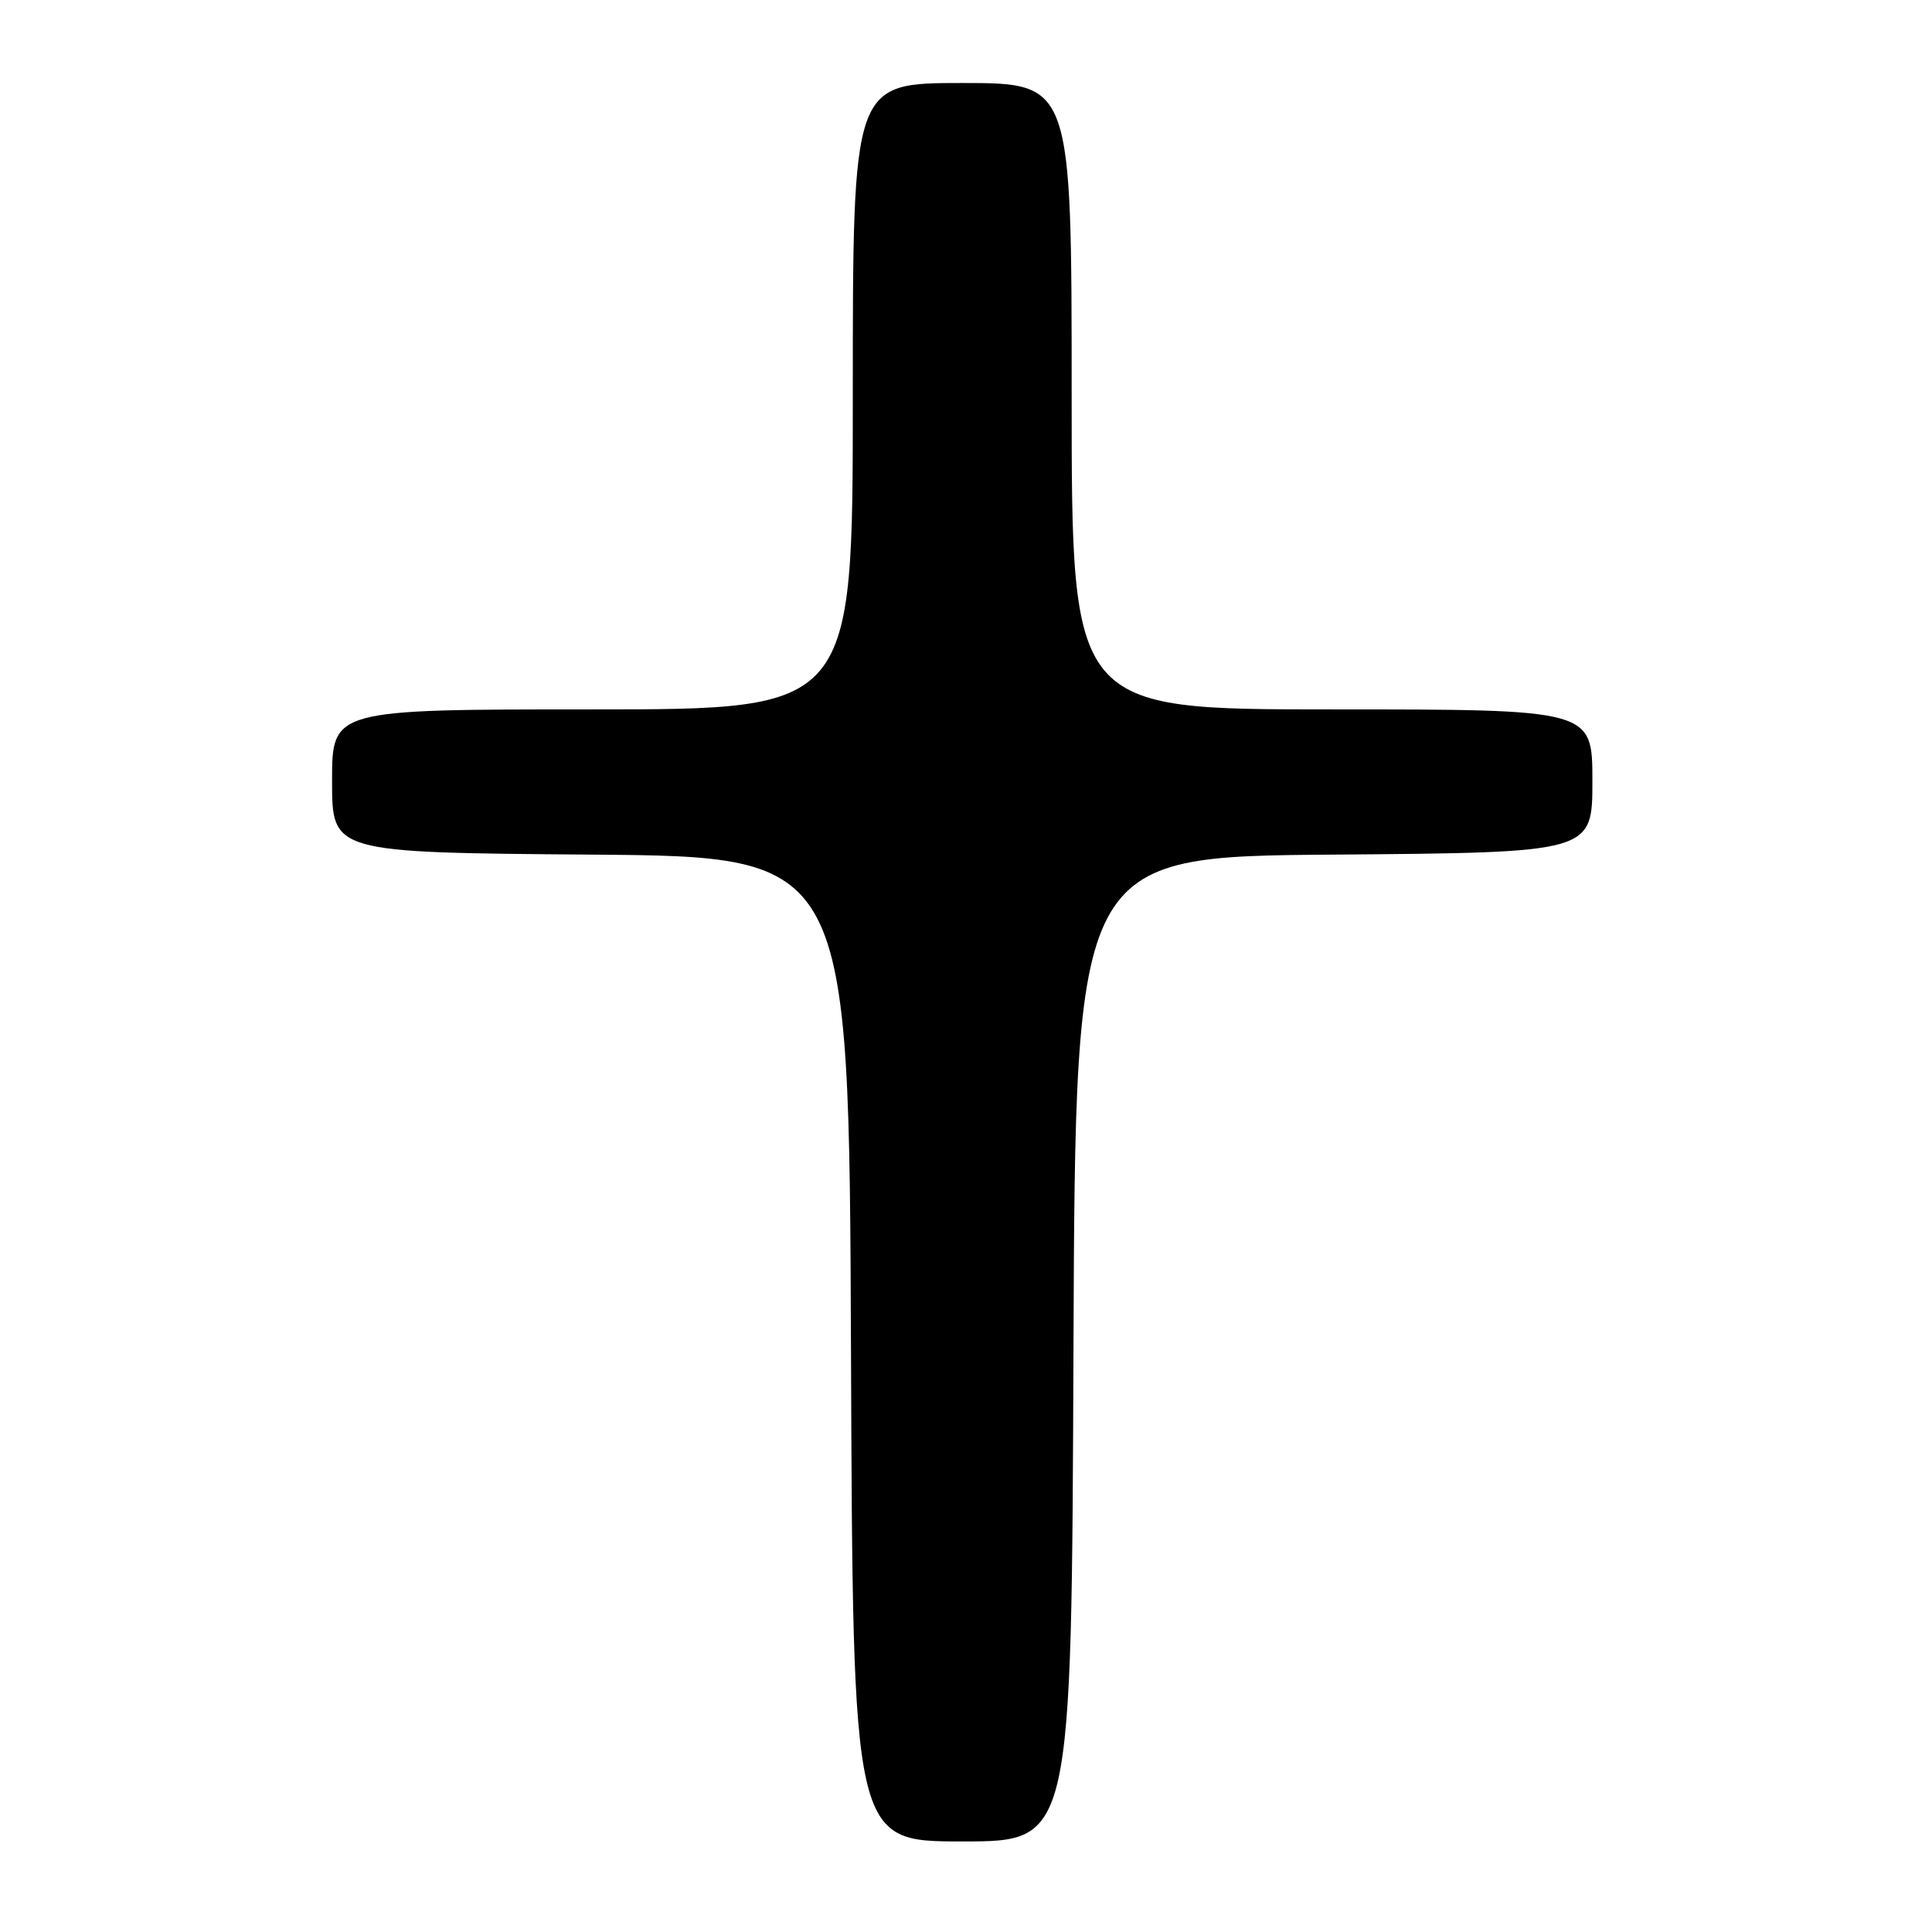 <?xml version="1.0" encoding="UTF-8" standalone="no"?>
<!DOCTYPE svg PUBLIC "-//W3C//DTD SVG 1.1//EN" "http://www.w3.org/Graphics/SVG/1.1/DTD/svg11.dtd" >
<svg xmlns="http://www.w3.org/2000/svg" xmlns:xlink="http://www.w3.org/1999/xlink" version="1.1" viewBox="0 0 256 256">
 <g >
 <path fill="currentColor"
d=" M 142.24 178.75 C 142.50 113.50 142.50 113.50 176.75 113.24 C 211.00 112.97 211.00 112.97 211.00 103.49 C 211.00 94.00 211.00 94.00 176.50 94.00 C 142.00 94.00 142.00 94.00 142.00 52.50 C 142.00 11.00 142.00 11.00 127.50 11.00 C 113.00 11.00 113.00 11.00 113.00 52.50 C 113.00 94.00 113.00 94.00 78.50 94.00 C 44.00 94.00 44.00 94.00 44.00 103.49 C 44.00 112.97 44.00 112.97 78.25 113.24 C 112.50 113.50 112.50 113.50 112.76 178.75 C 113.01 244.00 113.01 244.00 127.50 244.00 C 141.99 244.00 141.99 244.00 142.24 178.75 Z "/>
</g>
</svg>